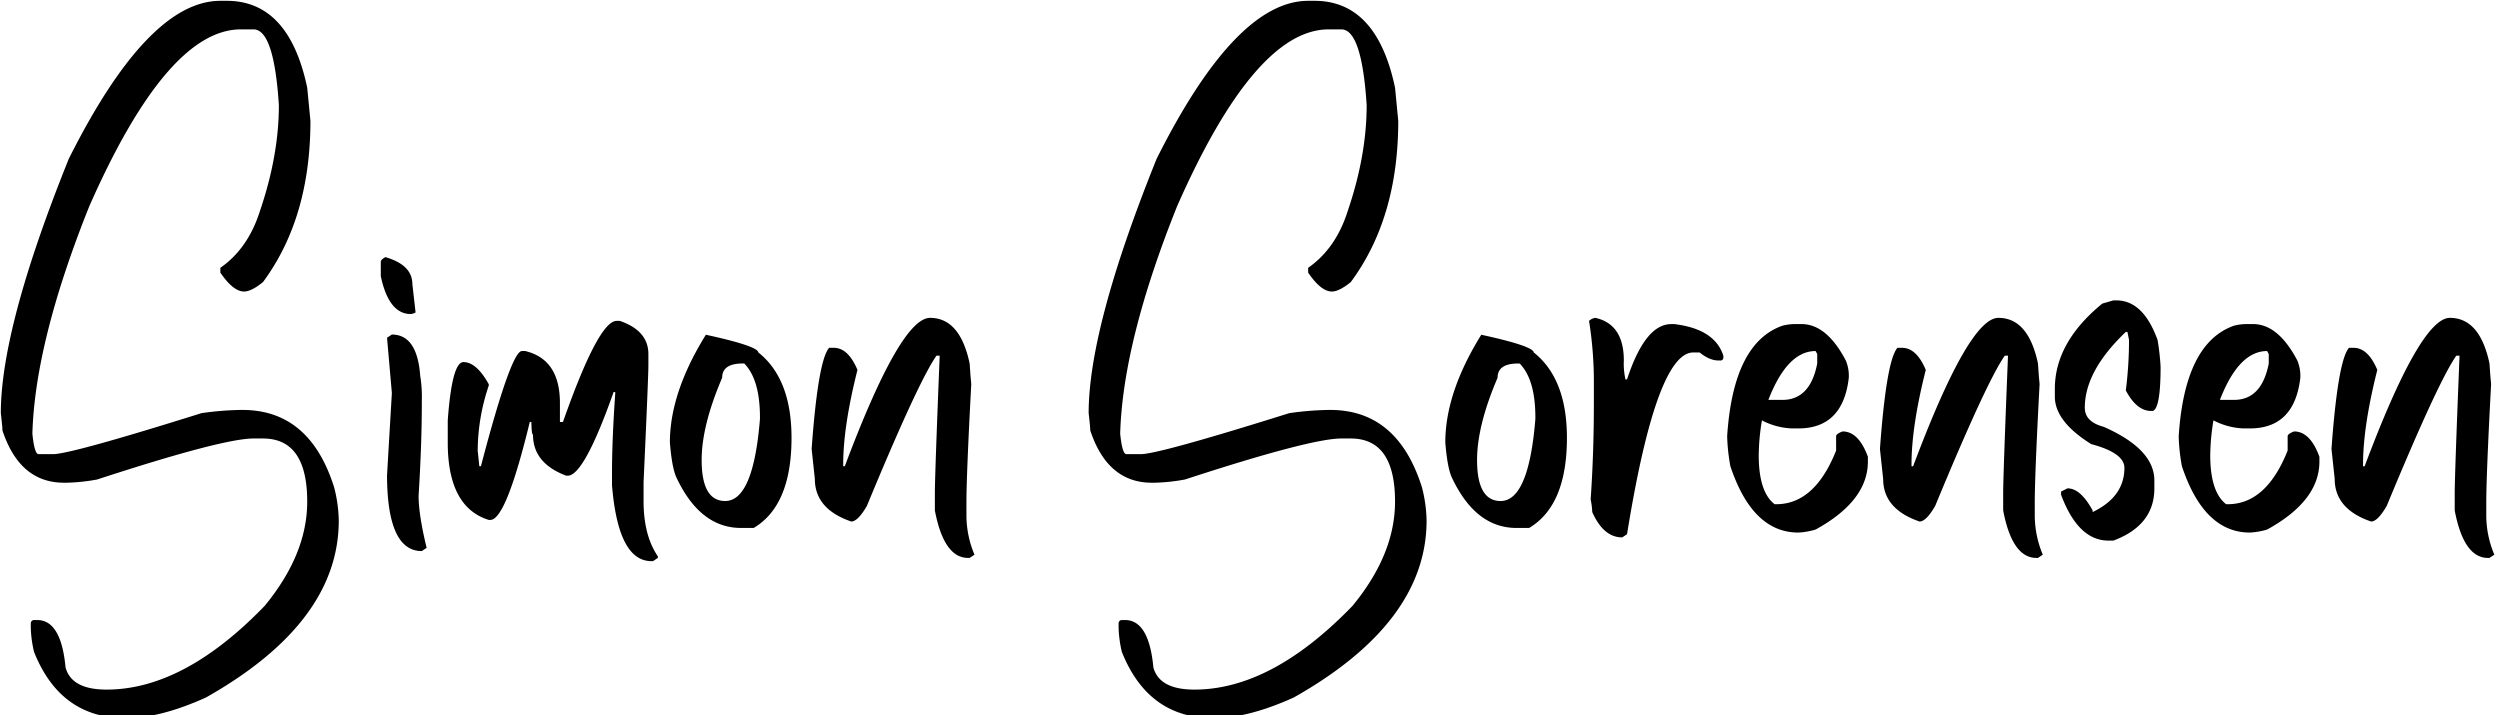 <svg xmlns="http://www.w3.org/2000/svg" width="961" height="275" viewBox="0 0 961 275">
  <defs>
    <style>
      .cls-1 {
        fill-rule: evenodd;
      }
    </style>
  </defs>
  <path id="Simon_Sorensen" data-name="Simon Sorensen" class="cls-1" d="M26.439,61.059Q0.317,125.9.318,158.818q0.618,5.332.618,6.646,6.645,20.094,23.648,20.093h1.236a73.894,73.894,0,0,0,11.515-1.236q48.3-15.765,60.124-15.765h3.632q17,0,17,24.265,0,20.247-16.383,40.109-31.067,32.148-60.742,32.148-13.447,0-15.765-8.5-1.7-18.238-10.9-18.238H13.07a1.247,1.247,0,0,0-1.236,1.237v1.854a46.541,46.541,0,0,0,1.236,9.119q10.123,25.5,35.24,25.5,13.369,0,30.912-7.96,51-28.825,51-68.006a53.851,53.851,0,0,0-1.778-12.751q-9.351-29.753-35.239-29.753H92.591a116.775,116.775,0,0,0-15.147,1.236q-50.233,15.765-57.11,15.765H14.847q-1.623,0-2.4-7.882,1-35.316,21.87-87.4Q64.3,11.292,92.591,11.291h4.869q7.882,0,9.737,29.135,0,19.32-7.264,40.649-4.561,14.452-15.224,21.87V104.8q4.945,7.265,9.119,7.264,2.782,0,7.264-3.632,18.239-24.651,18.238-61.979L118.093,33.7Q111.059,0.317,87.181.317H84.708q-27.821,0-58.269,60.742h0ZM146.377,100.7v5.487q3.09,14.529,11.515,14.528a4.276,4.276,0,0,0,1.855-.618l-1.237-10.9q0-7.341-10.355-10.356-1.779.927-1.778,1.855h0Zm2.4,29.134,1.855,21.252L148.773,182.7q0.077,29.136,13.369,29.134L164,210.6q-3.091-12.752-3.091-20.016,1.235-19.86,1.236-35.239V154.1a50.392,50.392,0,0,0-.618-9.66q-1.159-15.84-10.9-15.842Zm67.62,32.381h-1.159v-7.265q0-16.846-13.37-20.015h-1.236q-4.173,0-15.765,44.281h-0.619l-0.618-6.028a78.661,78.661,0,0,1,4.251-24.961V147.69q-4.716-8.5-9.738-8.5-4.4,0-6.028,22.411v8.5q0,24.885,15.766,29.753H188.5q6.027,0,15.147-37.635h0.618q0.077,4.868.618,4.868,0,10.976,12.751,15.765h0.618q6.261,0,17.62-32.148h0.619v0.618q-1.237,17.93-1.237,30.371v4.869Q237.643,215.7,250.4,215.7h0.618l1.855-1.236v-0.618q-5.488-8.039-5.487-21.252v-7.265q1.854-40.494,1.855-44.977V136.1q0-8.964-10.974-12.751h-1.237q-6.954,0-20.633,38.872h0Zm54.946-33.54Q257.5,150.936,257.506,170.1q0.771,9.584,2.473,13.37,9.117,19.475,24.884,19.474h4.868q14.529-8.654,14.529-34.621,0-22.721-12.751-32.844-0.233-2.472-20.17-6.8h0Zm6.259,16.538q0-5.486,7.883-5.487H286.1q6.029,6.185,6.028,20.711v0.618q-2.55,31.532-13.369,31.531-9.042,0-9.042-15.765,0-13.215,7.882-31.608h0Zm47.141,34h-0.618V178.6q0-14.76,5.487-36.4-3.556-8.5-9.119-8.5h-1.778q-4.251,4.869-6.723,38.872l1.236,11.515q0,11.592,13.988,16.383,2.55,0,6.028-6.028,19.706-47.68,26.739-57.728h1.236q-1.854,46.137-1.855,52.86v6.646q3.478,18.237,12.752,18.238h0.618l1.855-1.237a39.022,39.022,0,0,1-3.092-15.147v-4.868q0-10.665,1.855-45.518,0-.233-0.232-2.55-0.156-2.008-.386-5.41-3.71-17.541-15.224-17.542-11.361,0-32.767,57.032h0ZM444.6,61.059q-26.123,64.838-26.121,97.759,0.618,5.332.619,6.646,6.645,20.094,23.647,20.093h1.237a73.885,73.885,0,0,0,11.514-1.236q48.3-15.765,60.124-15.765h3.632q17,0,17,24.265,0,20.247-16.383,40.109-31.066,32.148-60.742,32.148-13.448,0-15.765-8.5-1.7-18.238-10.9-18.238h-1.236a1.247,1.247,0,0,0-1.237,1.237v1.854a46.533,46.533,0,0,0,1.237,9.119q10.122,25.5,35.239,25.5,13.369,0,30.912-7.96,51-28.825,51-68.006a53.851,53.851,0,0,0-1.778-12.751q-9.351-29.753-35.239-29.753h-0.618a116.765,116.765,0,0,0-15.147,1.236q-50.234,15.765-57.11,15.765h-5.487q-1.623,0-2.4-7.882,1-35.316,21.871-87.4,29.982-68.005,58.269-68.006h4.868q7.883,0,9.737,29.135,0,19.32-7.264,40.649-4.56,14.452-15.224,21.87V104.8q4.944,7.265,9.119,7.264,2.782,0,7.264-3.632Q537.49,83.781,537.49,46.454L536.254,33.7Q529.221,0.317,505.342.317h-2.473q-27.821,0-58.269,60.742h0Zm124.807,67.62q-13.835,22.257-13.833,41.422,0.771,9.584,2.473,13.37,9.117,19.475,24.884,19.474H587.8q14.528-8.654,14.528-34.621,0-22.721-12.751-32.844-0.232-2.472-20.17-6.8h0Zm6.26,16.538q0-5.486,7.882-5.487h0.618q6.029,6.185,6.028,20.711v0.618q-2.55,31.532-13.369,31.531-9.042,0-9.042-15.765,0-13.215,7.883-31.608h0Zm35.162-21.87a149.562,149.562,0,0,1,1.855,22.488v9.119q0,19.243-1.237,37.017a29.918,29.918,0,0,1,.618,4.869q4.327,9.738,11.515,9.737l1.855-1.236q11.282-69.86,25.5-69.861h2.4q3.785,3.092,7.264,3.091h0.618a1.093,1.093,0,0,0,1.237-1.236v-0.619q-3.324-10.276-18.856-12.133h-1.16q-10.047,0-17,21.252h-0.618a27.917,27.917,0,0,1-.619-7.264q0-13.911-10.9-16.383a4.359,4.359,0,0,0-2.473,1.159h0Zm74.343,1.855q-18.935,6.647-21.252,42.5a73.775,73.775,0,0,0,1.237,11.514q8.5,25.5,26.12,25.5a27.927,27.927,0,0,0,6.646-1.16q20.092-11.05,20.093-26.12v-1.855q-3.555-9.736-9.737-9.737-2.475.927-2.473,1.855v5.486q-8.193,20.634-23.03,20.634h-0.618q-6.105-4.713-6.105-18.856a85.156,85.156,0,0,1,1.237-13.37,26.984,26.984,0,0,0,11.514,3.092h2.473q17.157,0,19.4-19.475a15.227,15.227,0,0,0-1.159-6.646q-7.342-13.986-17-13.988h-2.473a20.026,20.026,0,0,0-4.869.619h0Zm12.751,9.737,0.618,1.159v3.632q-2.706,13.989-13.369,13.988h-5.41q7.265-18.778,18.161-18.779h0ZM735.4,179.22h-0.618V178.6q0-14.76,5.487-36.4-3.557-8.5-9.119-8.5h-1.778q-4.251,4.869-6.723,38.872l1.236,11.515q0,11.592,13.988,16.383,2.55,0,6.028-6.028,19.706-47.68,26.739-57.728h1.236q-1.854,46.137-1.855,52.86v6.646q3.479,18.237,12.751,18.238H783.4l1.854-1.237a39.039,39.039,0,0,1-3.091-15.147v-4.868q0-10.665,1.855-45.518,0-.233-0.232-2.55-0.156-2.008-.386-5.41-3.709-17.541-15.224-17.542-11.361,0-32.767,57.032h0Zm72.72-62.519q-18.238,14.916-18.238,32.766v3.014q0,9.506,13.988,18.238,12.751,3.4,12.751,9.119,0,11.129-12.21,17v-0.618q-4.637-8.5-9.66-8.5l-2.473,1.236v1.237q6.567,17.619,18.238,17.62h1.855q15.765-5.872,15.765-20.093v-3.014q0-12.055-19.475-20.634-7.264-1.931-7.264-7.341,0-14.142,15.765-29.135h0.618l0.618,3.091a155.312,155.312,0,0,1-1.236,19.4q4.173,7.882,9.737,7.882h0.618q3.015-.927,3.014-17a89.907,89.907,0,0,0-1.159-10.279q-5.488-15.223-15.842-15.224h-1.159Zm50.619,8.5q-18.936,6.647-21.252,42.5a73.75,73.75,0,0,0,1.236,11.514q8.5,25.5,26.121,25.5a27.935,27.935,0,0,0,6.646-1.16q20.091-11.05,20.092-26.12v-1.855q-3.555-9.736-9.737-9.737-2.473.927-2.473,1.855v5.486q-8.192,20.634-23.029,20.634h-0.618q-6.107-4.713-6.106-18.856a85.156,85.156,0,0,1,1.237-13.37,26.988,26.988,0,0,0,11.515,3.092h2.473q17.156,0,19.4-19.475a15.241,15.241,0,0,0-1.159-6.646q-7.344-13.986-17-13.988h-2.473a20.024,20.024,0,0,0-4.868.619h0Zm12.751,9.737,0.618,1.159v3.632q-2.706,13.989-13.369,13.988h-5.41q7.263-18.778,18.161-18.779h0Zm37.48,44.281h-0.618V178.6q0-14.76,5.487-36.4-3.555-8.5-9.119-8.5h-1.777q-4.251,4.869-6.724,38.872l1.237,11.515q0,11.592,13.987,16.383,2.55,0,6.028-6.028,19.707-47.68,26.739-57.728h1.236q-1.854,46.137-1.854,52.86v6.646q3.477,18.237,12.751,18.238h0.618l1.855-1.237a39.039,39.039,0,0,1-3.091-15.147v-4.868q0-10.665,1.854-45.518,0-.233-0.231-2.55-0.156-2.008-.387-5.41-3.71-17.541-15.224-17.542-11.36,0-32.767,57.032h0Z"/>
</svg>
